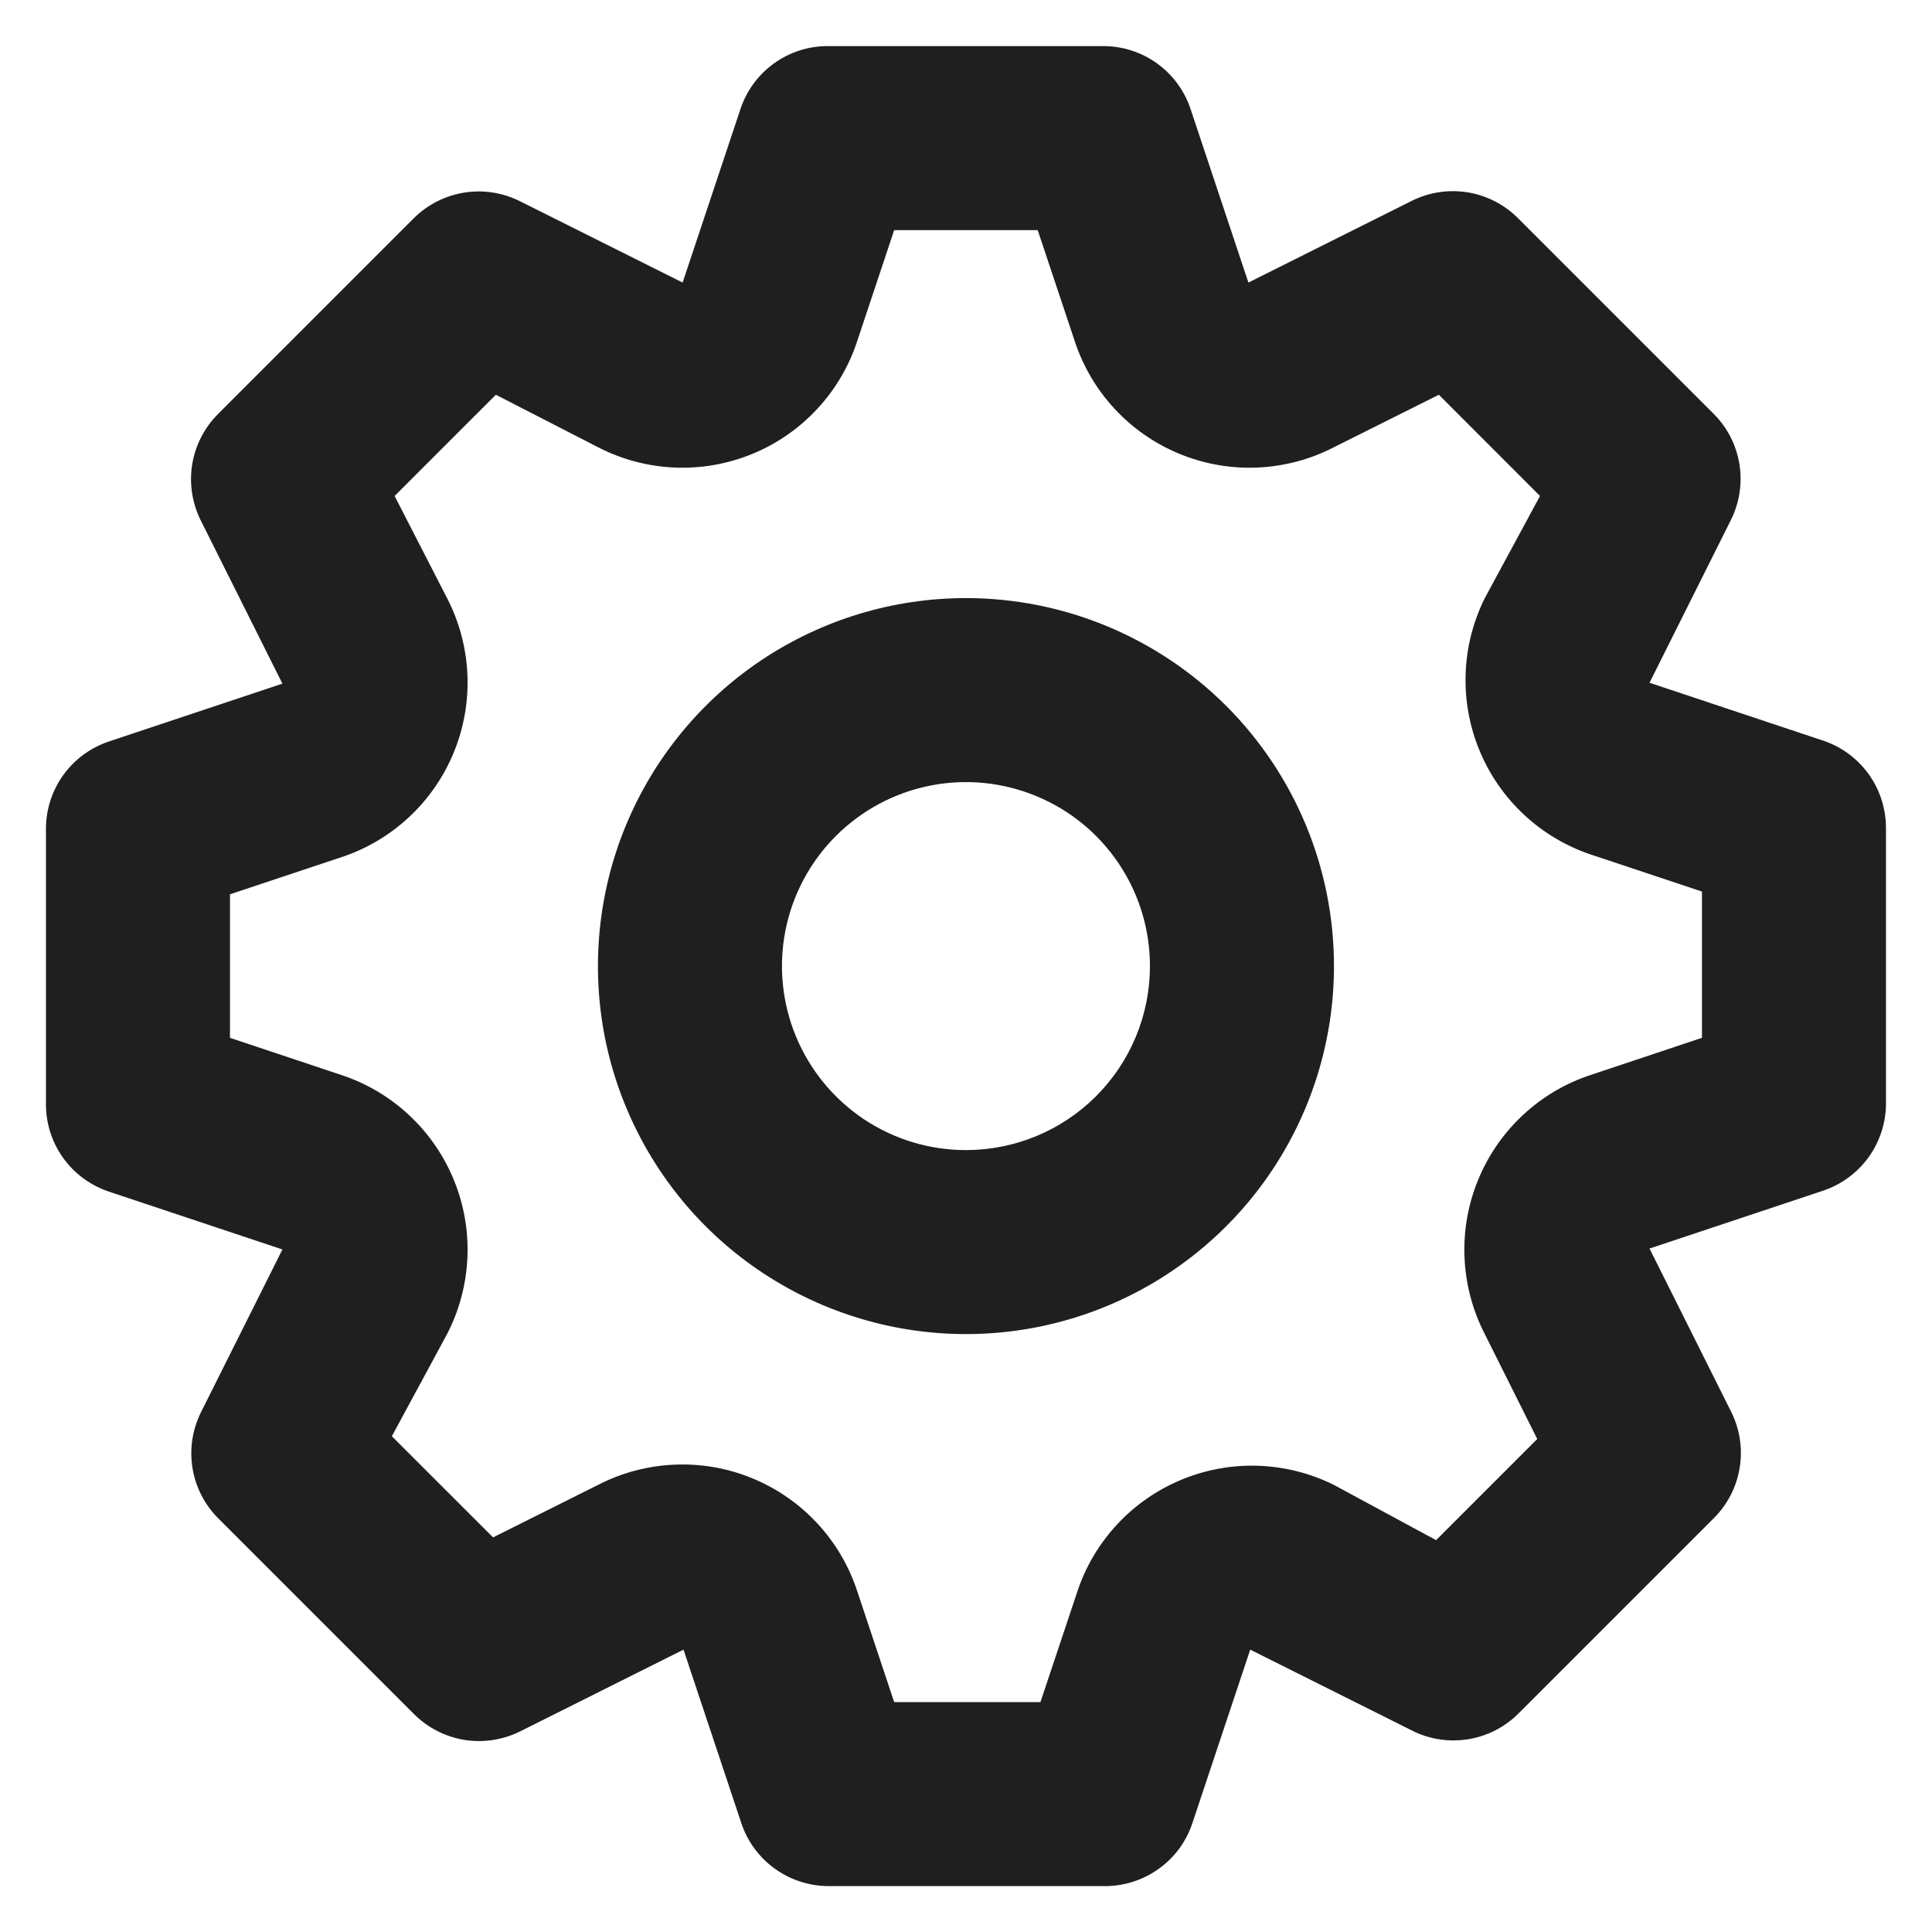 <svg width="28" height="28" viewBox="0 0 28 28" fill="none" xmlns="http://www.w3.org/2000/svg">
<path d="M26.426 10.735L23.906 9.895L25.093 7.521C25.213 7.273 25.253 6.993 25.208 6.721C25.163 6.449 25.034 6.197 24.839 6.001L21.999 3.161C21.802 2.964 21.549 2.834 21.273 2.788C20.998 2.743 20.716 2.785 20.466 2.908L18.093 4.095L17.253 1.575C17.164 1.312 16.996 1.083 16.771 0.921C16.546 0.758 16.277 0.67 15.999 0.668H11.999C11.72 0.667 11.447 0.754 11.22 0.917C10.992 1.08 10.822 1.31 10.733 1.575L9.893 4.095L7.519 2.908C7.271 2.788 6.991 2.747 6.719 2.793C6.447 2.838 6.195 2.967 5.999 3.161L3.159 6.001C2.962 6.198 2.832 6.452 2.786 6.727C2.741 7.002 2.783 7.285 2.906 7.535L4.093 9.908L1.573 10.748C1.31 10.837 1.082 11.005 0.919 11.23C0.757 11.454 0.668 11.724 0.666 12.001V16.001C0.665 16.281 0.752 16.553 0.915 16.781C1.078 17.008 1.308 17.178 1.573 17.268L4.093 18.108L2.906 20.481C2.786 20.73 2.745 21.009 2.791 21.282C2.836 21.554 2.965 21.805 3.159 22.001L5.999 24.841C6.196 25.038 6.45 25.169 6.725 25.215C7 25.26 7.283 25.218 7.533 25.095L9.906 23.908L10.746 26.428C10.835 26.693 11.006 26.923 11.233 27.085C11.46 27.248 11.733 27.335 12.013 27.335H16.013C16.292 27.335 16.565 27.248 16.792 27.085C17.02 26.923 17.19 26.693 17.279 26.428L18.119 23.908L20.493 25.095C20.739 25.212 21.016 25.25 21.286 25.205C21.555 25.16 21.804 25.033 21.999 24.841L24.839 22.001C25.037 21.804 25.167 21.55 25.212 21.275C25.258 21 25.216 20.718 25.093 20.468L23.906 18.095L26.426 17.255C26.689 17.166 26.917 16.997 27.08 16.773C27.242 16.548 27.331 16.279 27.333 16.001V12.001C27.333 11.722 27.246 11.449 27.084 11.222C26.921 10.995 26.691 10.824 26.426 10.735ZM24.666 15.041L23.066 15.575C22.698 15.694 22.36 15.892 22.077 16.155C21.793 16.418 21.57 16.739 21.423 17.097C21.276 17.454 21.208 17.84 21.225 18.226C21.241 18.613 21.342 18.991 21.519 19.335L22.279 20.855L20.813 22.321L19.333 21.521C18.991 21.351 18.616 21.256 18.234 21.243C17.853 21.23 17.473 21.299 17.12 21.446C16.767 21.593 16.45 21.813 16.19 22.093C15.93 22.373 15.733 22.705 15.613 23.068L15.079 24.668H12.959L12.426 23.068C12.307 22.7 12.109 22.363 11.846 22.079C11.583 21.795 11.262 21.572 10.904 21.425C10.546 21.277 10.161 21.21 9.774 21.227C9.388 21.243 9.01 21.344 8.666 21.521L7.146 22.281L5.679 20.815L6.479 19.335C6.657 18.991 6.757 18.613 6.774 18.226C6.791 17.84 6.723 17.454 6.576 17.097C6.429 16.739 6.206 16.418 5.922 16.155C5.638 15.892 5.301 15.694 4.933 15.575L3.333 15.041V12.961L4.933 12.428C5.301 12.309 5.638 12.111 5.922 11.848C6.206 11.585 6.429 11.264 6.576 10.906C6.723 10.548 6.791 10.163 6.774 9.776C6.757 9.39 6.657 9.012 6.479 8.668L5.719 7.188L7.186 5.721L8.666 6.481C9.01 6.659 9.388 6.759 9.774 6.776C10.161 6.793 10.546 6.725 10.904 6.578C11.262 6.431 11.583 6.208 11.846 5.924C12.109 5.64 12.307 5.303 12.426 4.935L12.959 3.335H15.039L15.573 4.935C15.692 5.303 15.89 5.64 16.153 5.924C16.416 6.208 16.737 6.431 17.095 6.578C17.453 6.725 17.838 6.793 18.224 6.776C18.611 6.759 18.989 6.659 19.333 6.481L20.853 5.721L22.319 7.188L21.519 8.668C21.349 9.01 21.254 9.384 21.241 9.766C21.228 10.148 21.297 10.528 21.444 10.881C21.59 11.234 21.811 11.551 22.091 11.811C22.371 12.071 22.703 12.268 23.066 12.388L24.666 12.921V15.041ZM13.999 8.668C12.944 8.668 11.913 8.981 11.036 9.567C10.159 10.153 9.476 10.986 9.072 11.96C8.668 12.935 8.563 14.007 8.768 15.042C8.974 16.076 9.482 17.027 10.228 17.773C10.974 18.518 11.924 19.026 12.959 19.232C13.993 19.438 15.066 19.332 16.04 18.929C17.015 18.525 17.848 17.841 18.434 16.964C19.02 16.087 19.333 15.056 19.333 14.001C19.333 12.587 18.771 11.23 17.771 10.23C16.77 9.23 15.414 8.668 13.999 8.668ZM13.999 16.668C13.472 16.668 12.956 16.512 12.518 16.219C12.079 15.925 11.738 15.509 11.536 15.022C11.334 14.534 11.281 13.998 11.384 13.481C11.487 12.964 11.741 12.489 12.114 12.116C12.487 11.743 12.962 11.489 13.479 11.386C13.996 11.283 14.533 11.336 15.02 11.538C15.507 11.739 15.924 12.081 16.217 12.52C16.51 12.958 16.666 13.474 16.666 14.001C16.666 14.709 16.385 15.387 15.885 15.887C15.385 16.387 14.707 16.668 13.999 16.668Z" fill="#1F1F1F"/>
</svg>
